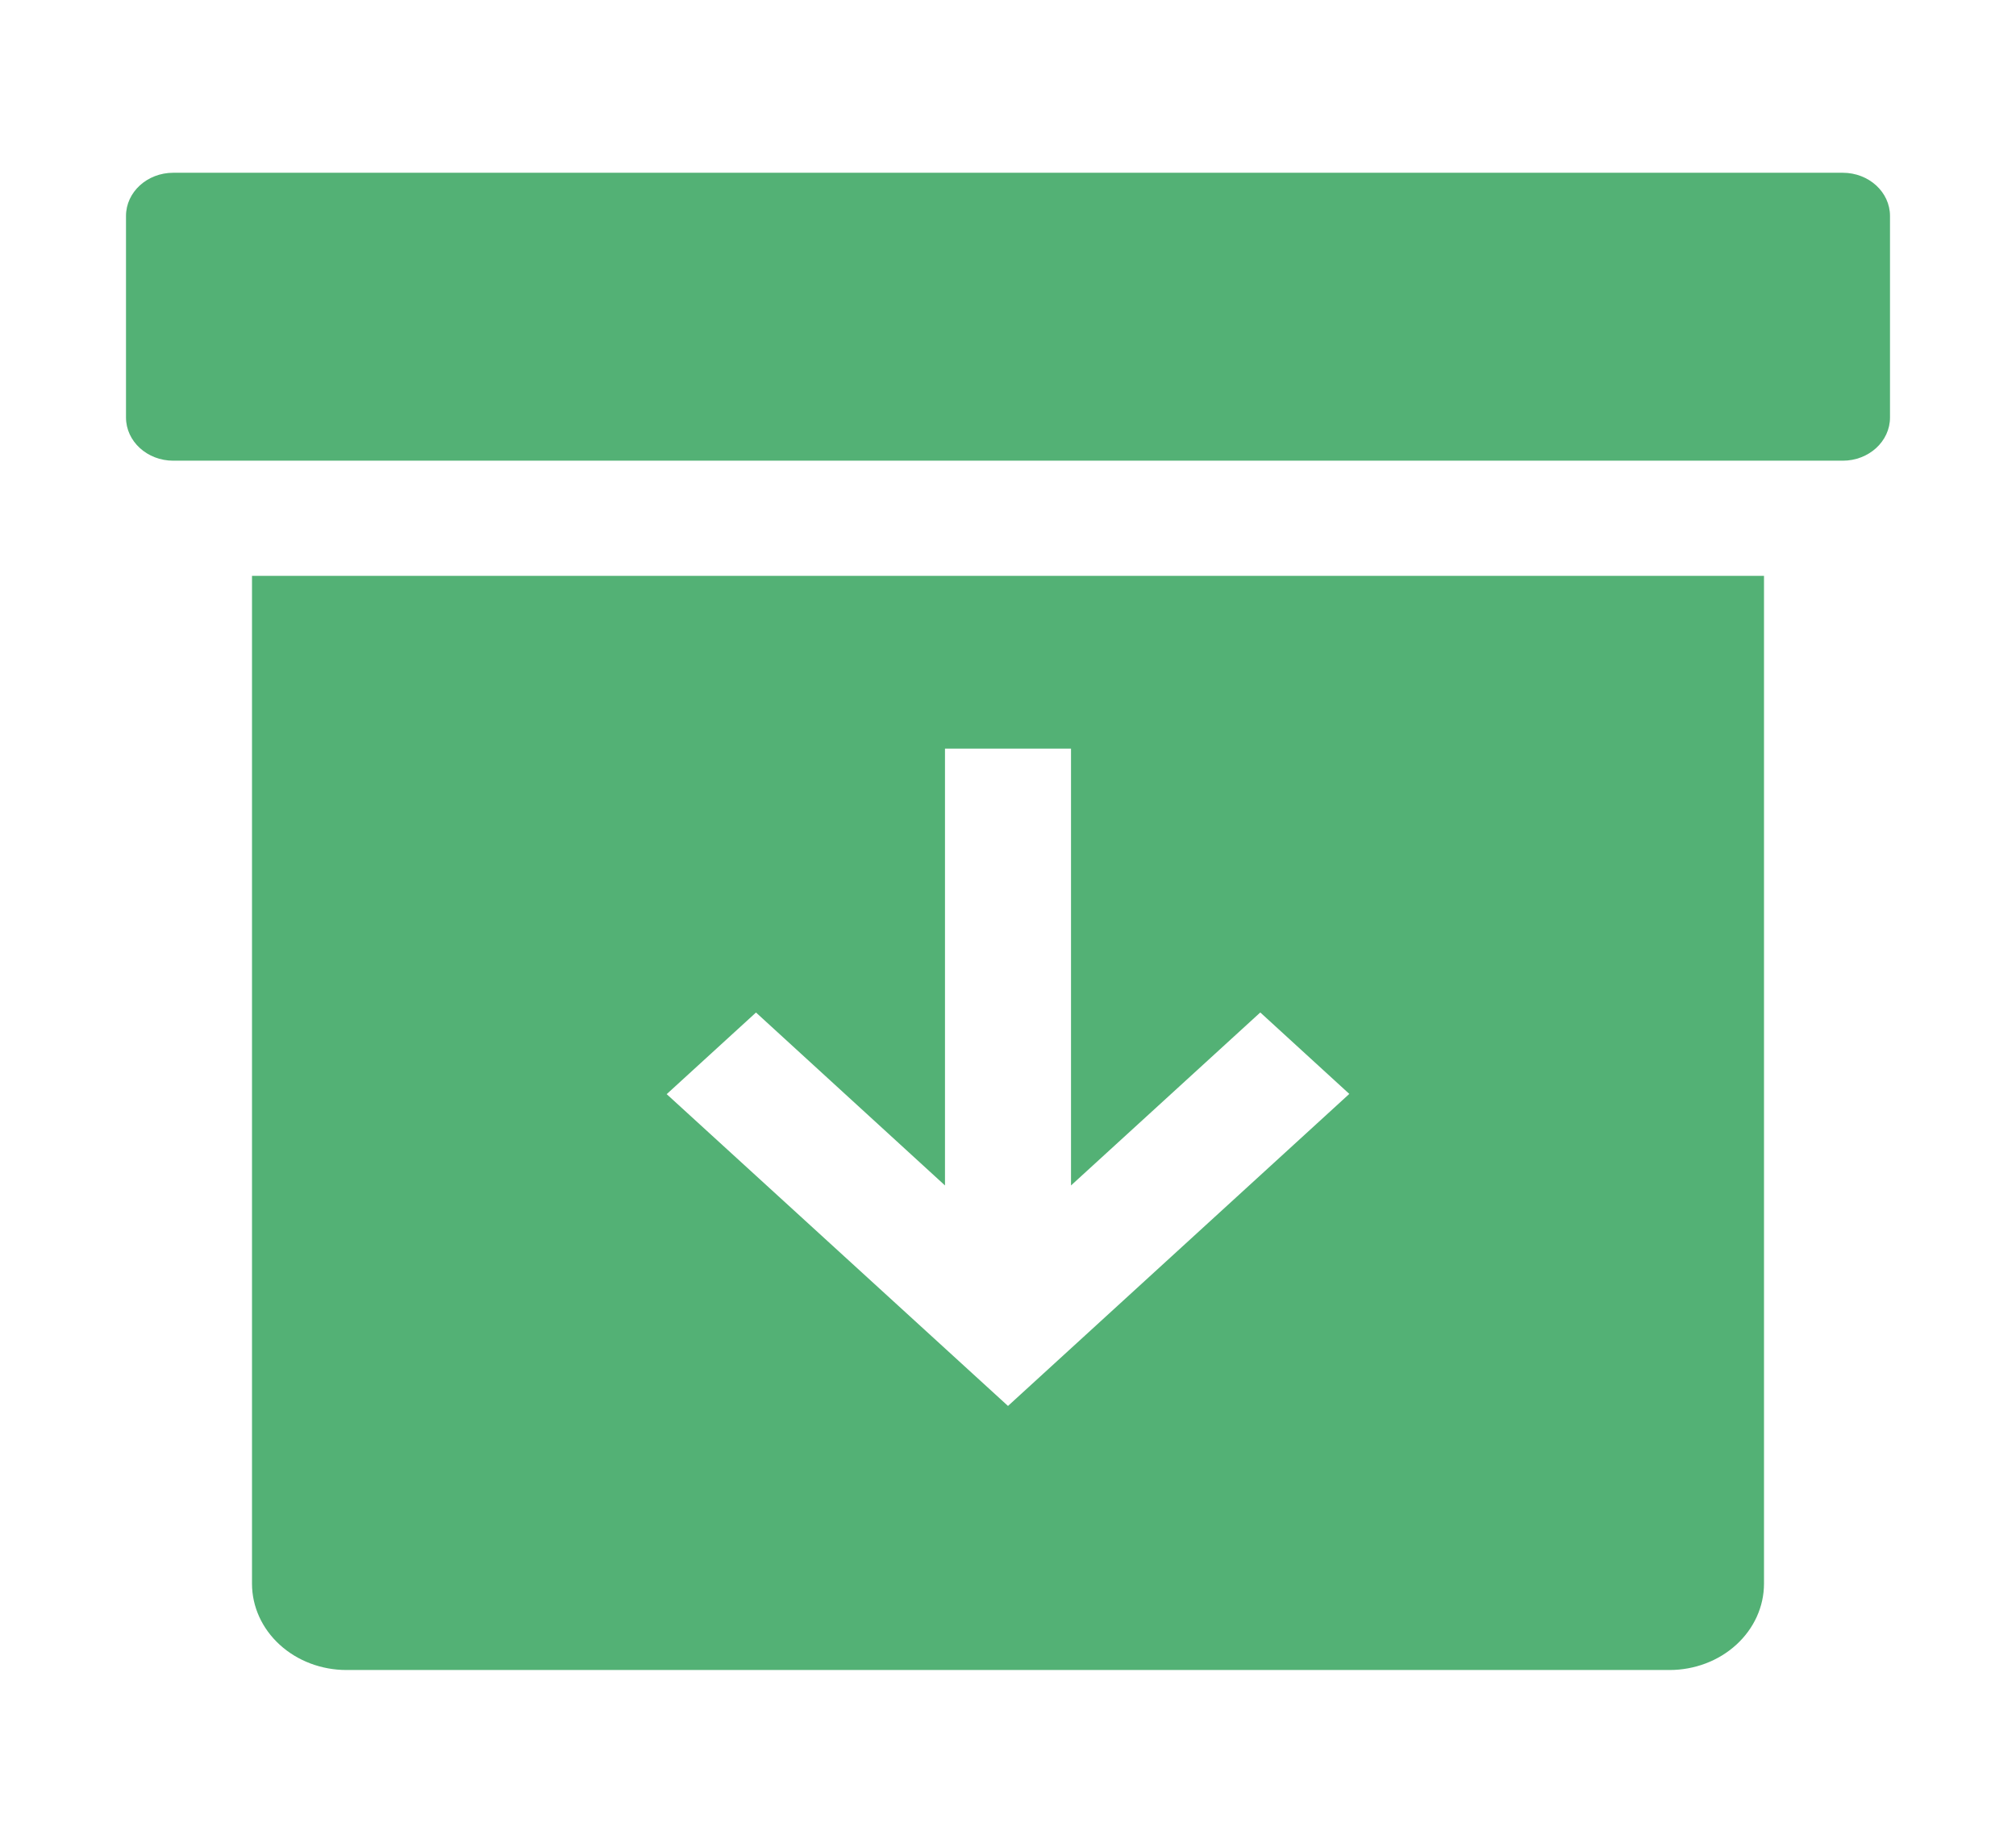 <svg width="70" height="64" viewBox="0 0 70 64" fill="none" xmlns="http://www.w3.org/2000/svg">
<path d="M63.984 6H6.016C5.11 6 4.375 6.672 4.375 7.5V14.5C4.375 15.328 5.11 16 6.016 16H63.984C64.891 16 65.625 15.328 65.625 14.5V7.5C65.625 6.672 64.891 6 63.984 6Z" fill="#53B175"/>
<path d="M8.75 20V55C8.75 55.796 9.096 56.559 9.711 57.121C10.326 57.684 11.161 58 12.031 58H57.969C58.839 58 59.674 57.684 60.289 57.121C60.904 56.559 61.25 55.796 61.25 55V20H8.75ZM35 48.829L23.149 38L26.25 35.165L32.812 41.171V26H37.188V41.171L43.76 35.163L46.851 37.992L35 48.829Z" fill="#53B175"/>
</svg>

